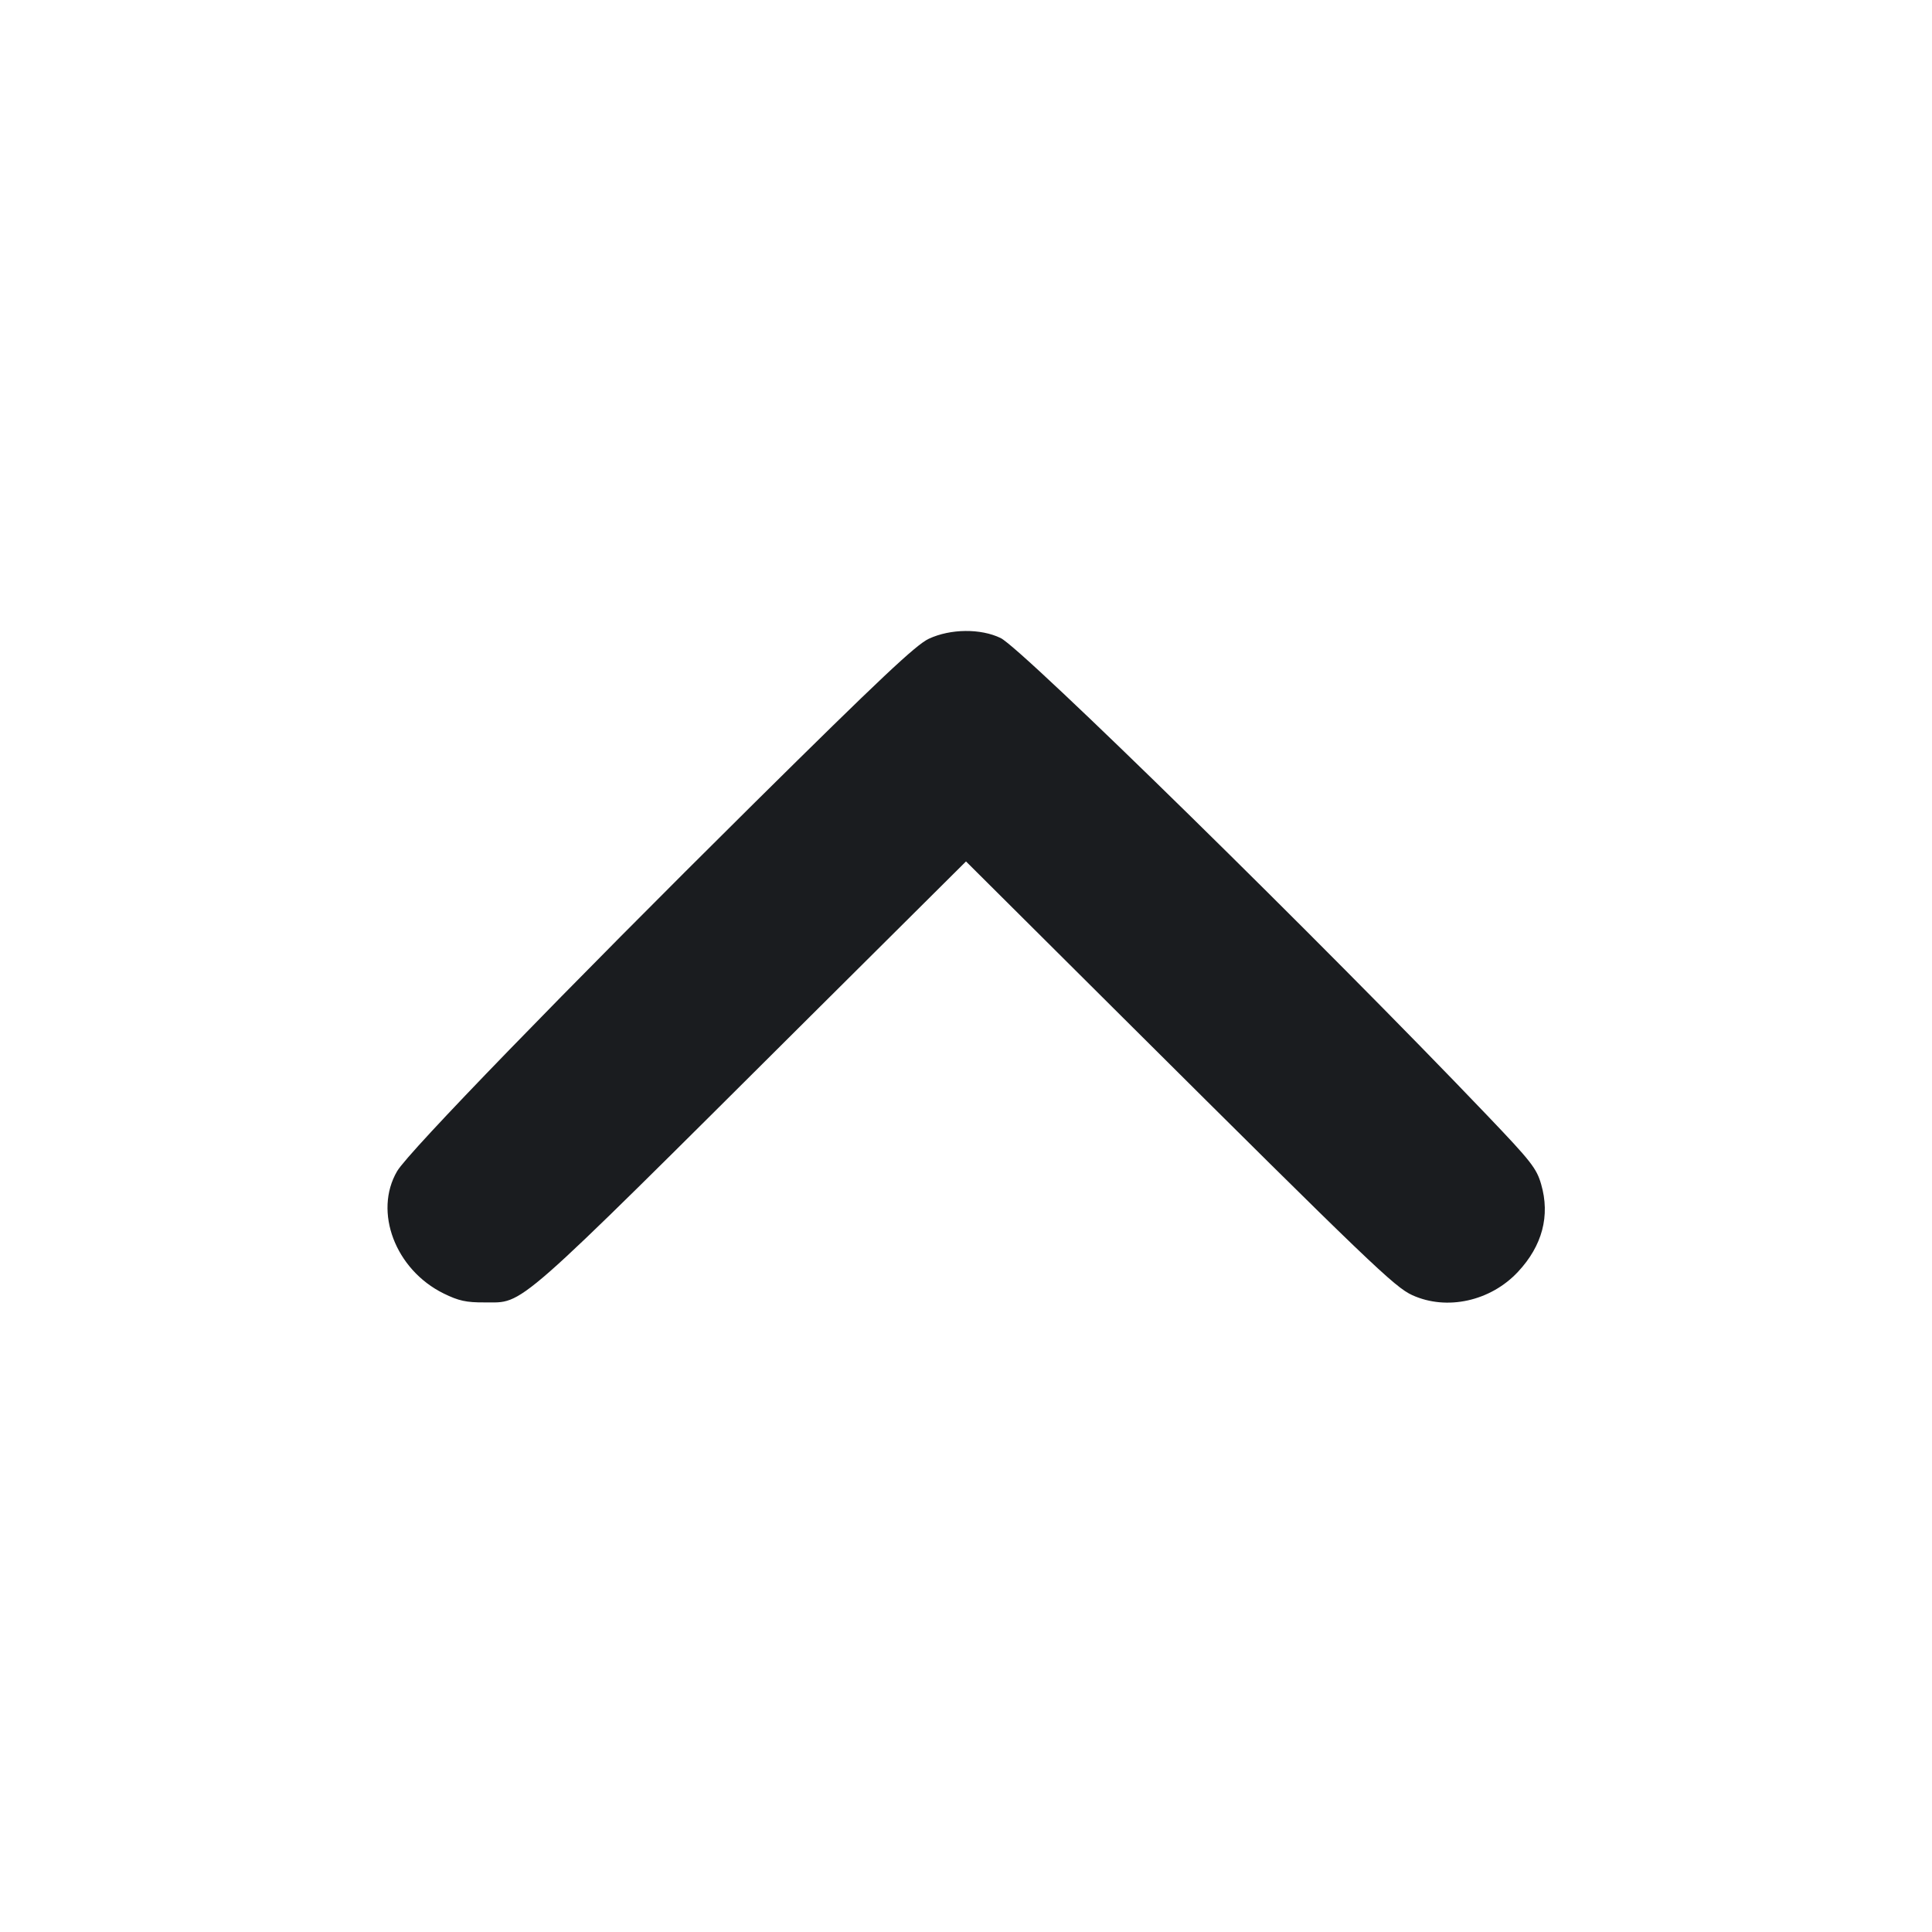 <svg width="16" height="16" viewBox="0 0 16 16" fill="none" xmlns="http://www.w3.org/2000/svg"><path d="M7.692 5.290 C 7.586 5.339,7.286 5.622,6.241 6.656 C 4.690 8.192,3.381 9.541,3.289 9.699 C 3.092 10.035,3.274 10.515,3.674 10.712 C 3.798 10.773,3.862 10.787,4.013 10.786 C 4.347 10.784,4.219 10.897,6.713 8.414 L 8.000 7.134 9.300 8.428 C 11.346 10.464,11.549 10.659,11.696 10.726 C 11.982 10.856,12.344 10.776,12.571 10.533 C 12.773 10.317,12.839 10.068,12.763 9.807 C 12.725 9.675,12.678 9.616,12.316 9.237 C 10.965 7.822,8.467 5.371,8.287 5.284 C 8.122 5.204,7.872 5.206,7.692 5.290 " fill="#1A1C1F" stroke="none" fill-rule="evenodd"></path></svg>